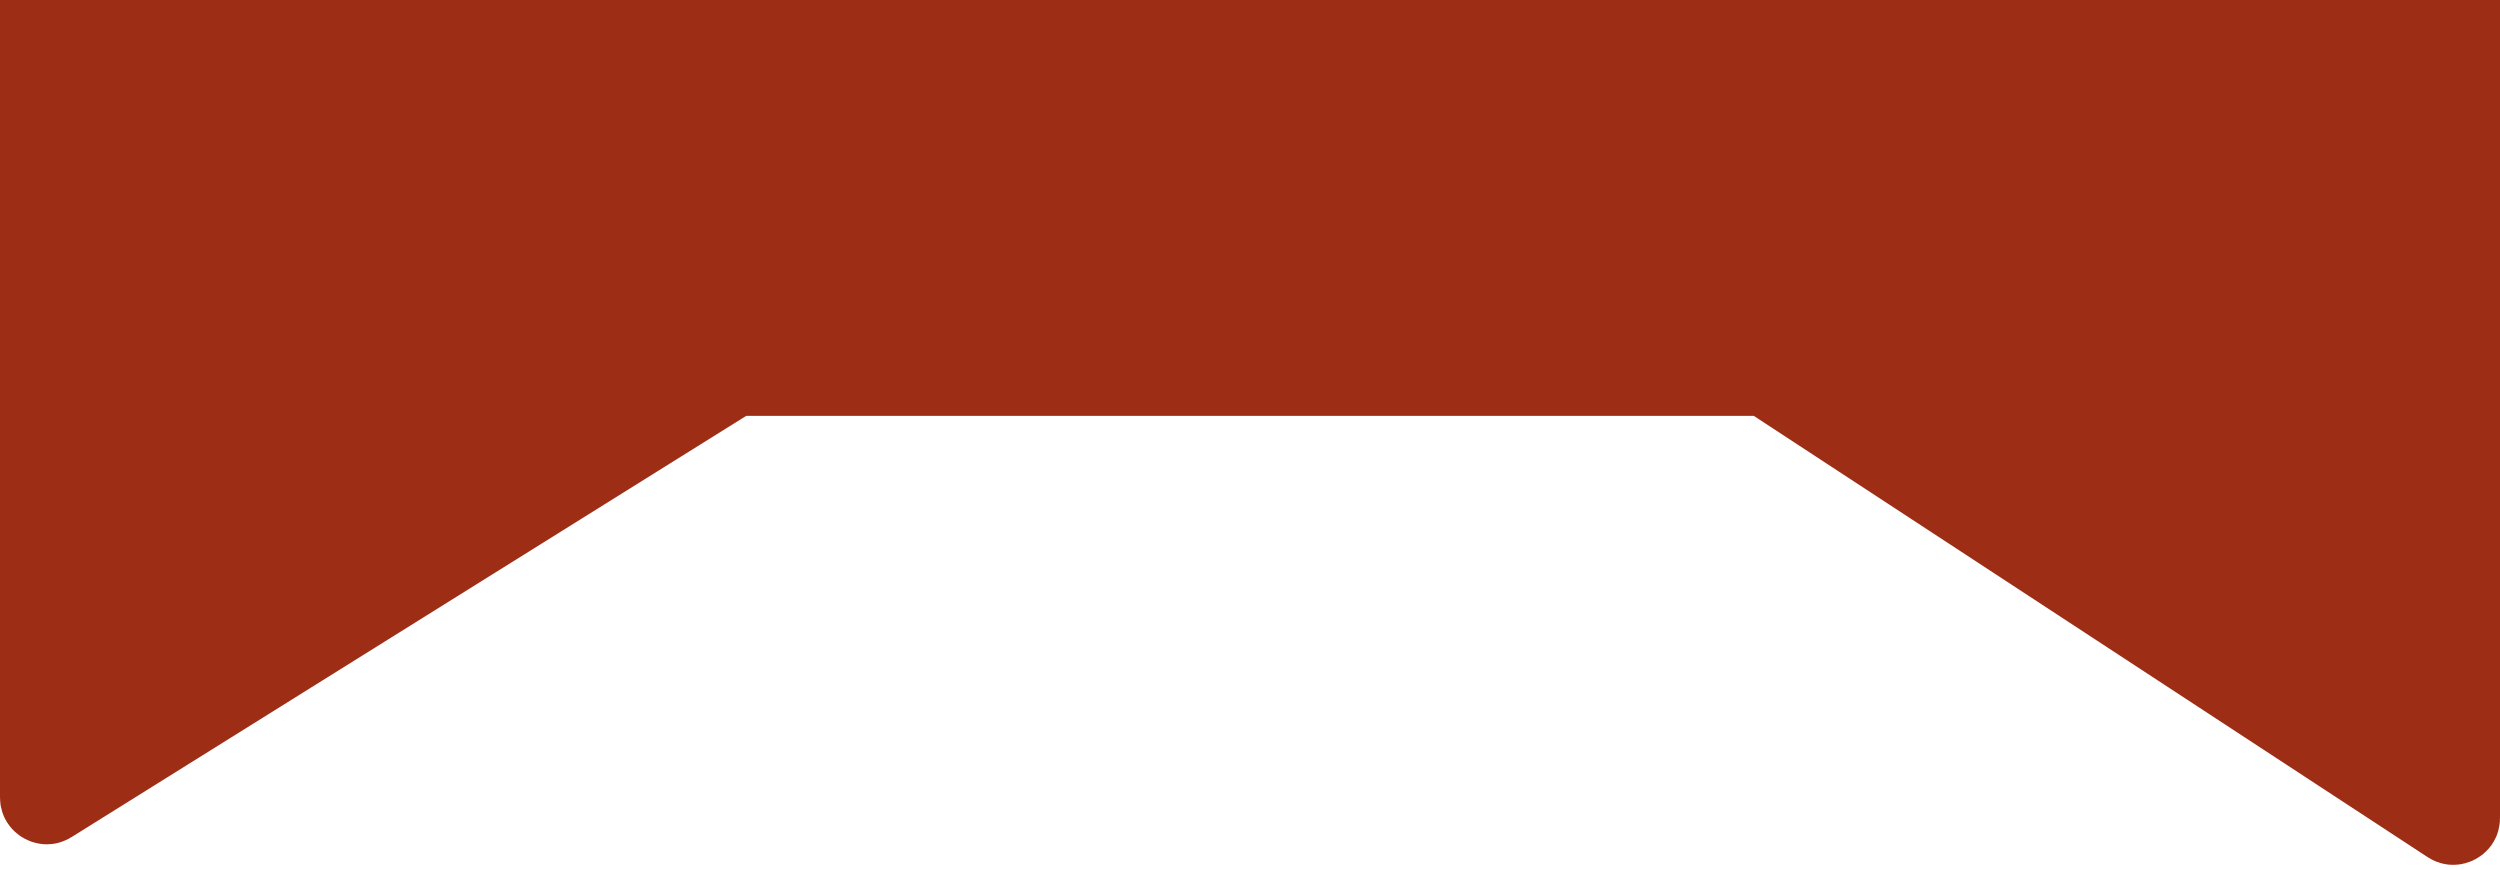 <svg width="428" height="149" viewBox="0 0 428 149" fill="none" xmlns="http://www.w3.org/2000/svg">
<path d="M304.357 64.922L302.486 63.697H300.248H127.752H125.602L123.779 64.835L8.265 136.958C8.128 137.044 8.056 137.047 8.02 137.047C7.96 137.047 7.864 137.03 7.758 136.971C7.651 136.912 7.586 136.84 7.554 136.788C7.536 136.758 7.5 136.696 7.5 136.534V7.5L420.5 7.5V140.05C420.5 140.216 420.463 140.278 420.445 140.307C420.414 140.358 420.347 140.431 420.238 140.49C420.128 140.549 420.031 140.565 419.971 140.563C419.937 140.562 419.865 140.559 419.726 140.468L304.357 64.922Z" fill="#9D2D15" stroke="#9D2D15" stroke-width="15"/>
</svg>
